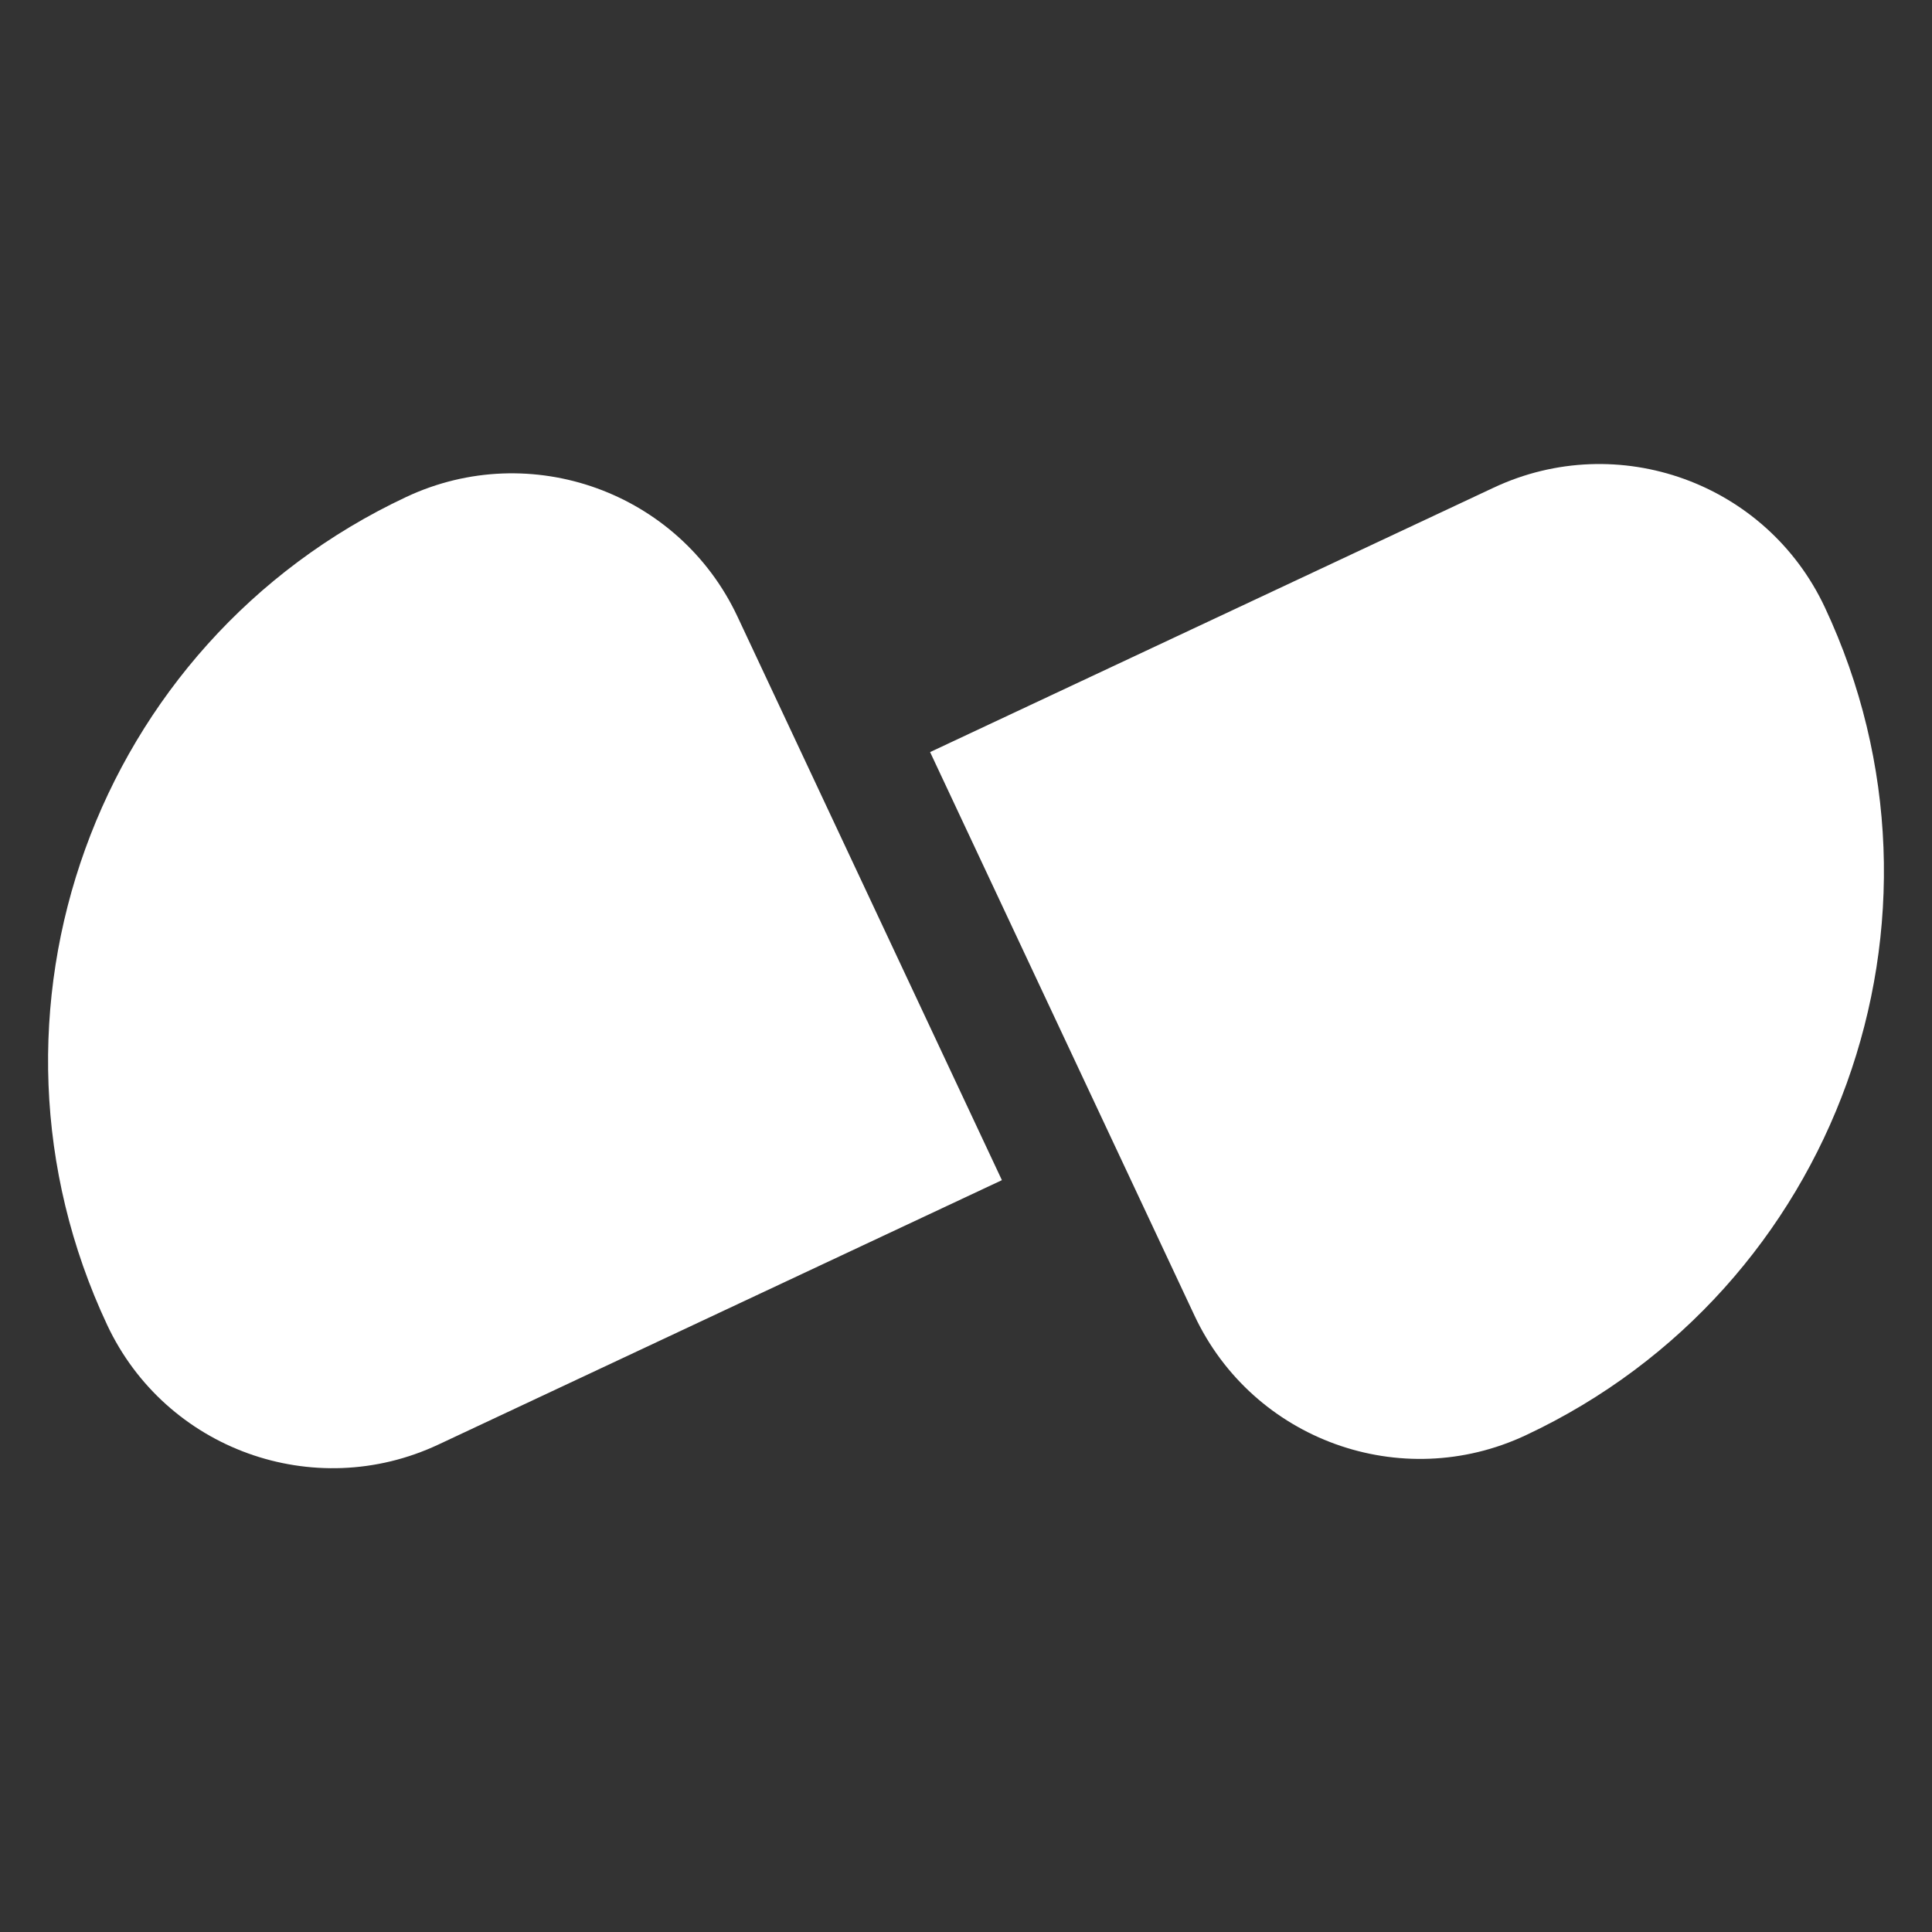 <svg width="86" height="86" viewBox="0 0 86 86" fill="none" xmlns="http://www.w3.org/2000/svg">
<rect x="0" y="0" width="86" height="86" fill="#333333" stroke="none"/>
<g clip-path="url(#clip0_891_59)">
<path d="M4.77 58.977C-1.73 45.123 4.231 28.622 18.085 22.121V22.121C23.627 19.521 30.227 21.906 32.828 27.447L44.598 52.533L19.513 64.303C13.971 66.903 7.371 64.519 4.77 58.977V58.977Z" fill="white"/>
<path d="M67.915 63.889C81.769 57.389 87.73 40.888 81.23 27.034V27.034C78.629 21.492 72.029 19.107 66.487 21.708L41.402 33.478L53.172 58.563C55.773 64.105 62.373 66.49 67.915 63.889V63.889Z" fill="white"/>
</g>
<defs>
<clipPath id="clip0_891_59">
<rect width="86" height="86" fill="white"/>
</clipPath>
</defs>
</svg>
